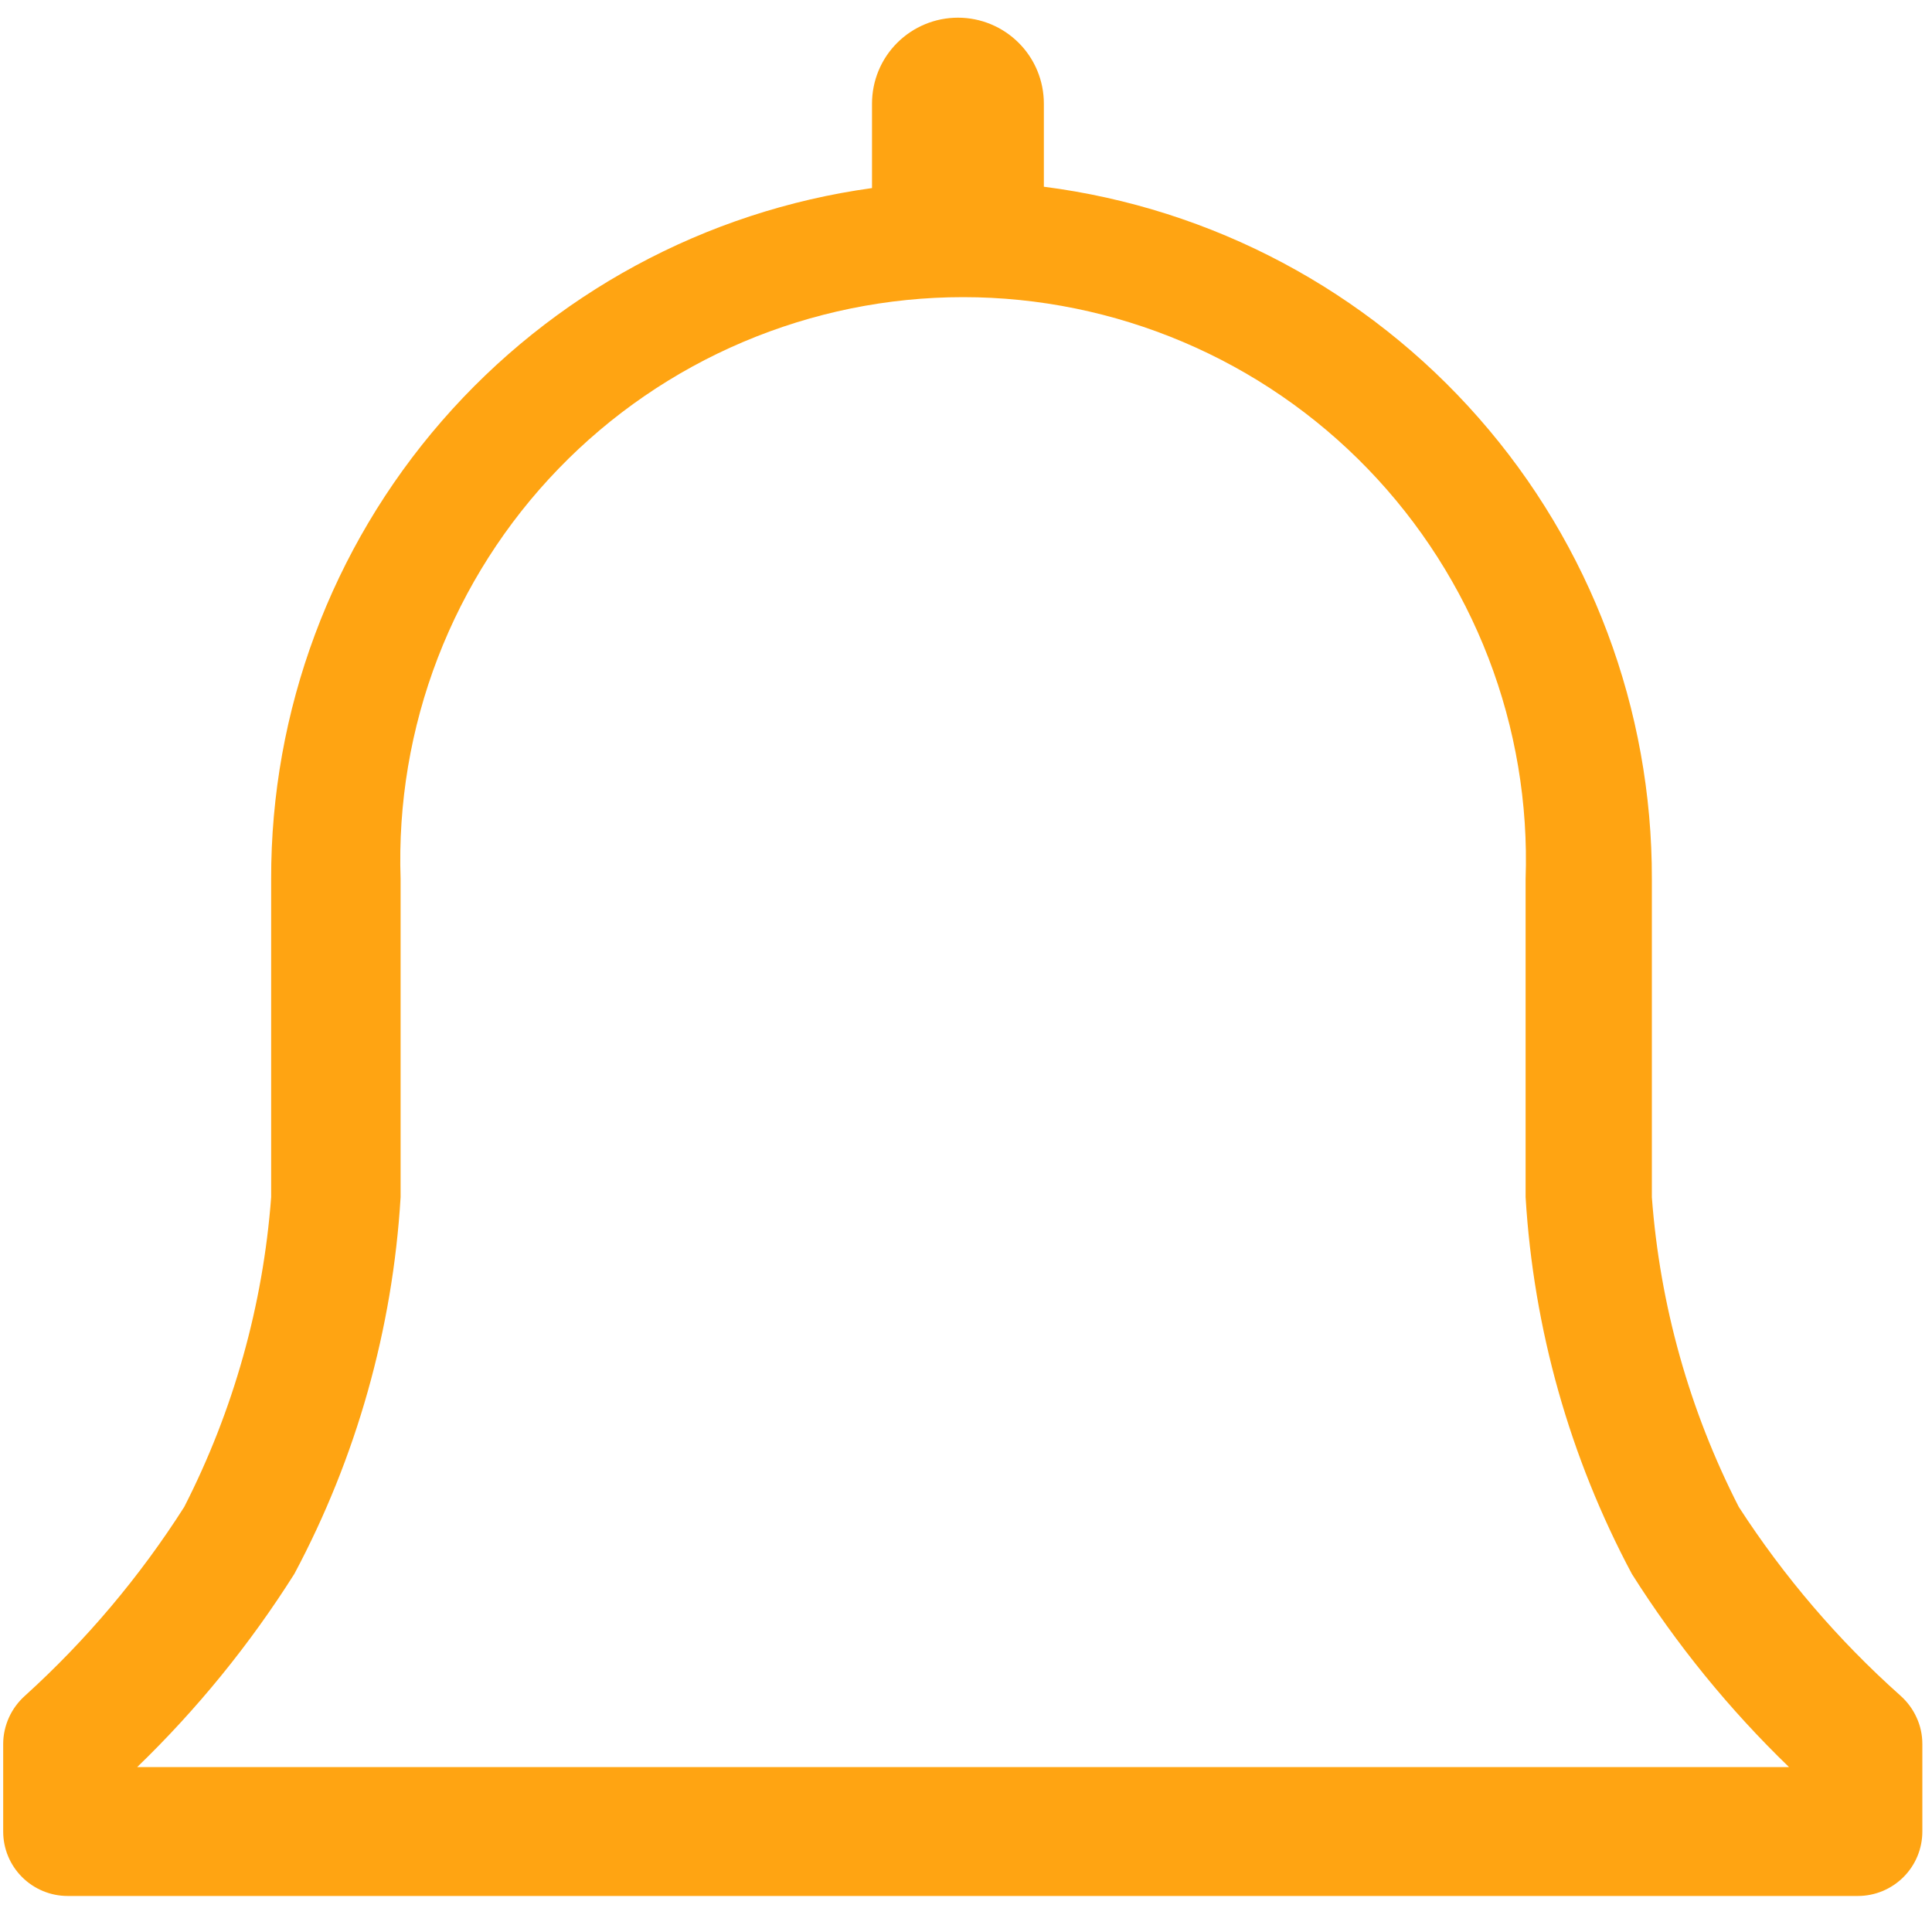 <svg width="20" height="20" viewBox="0 0 20 20" fill="none" xmlns="http://www.w3.org/2000/svg">
<path d="M19.673 17.553C19.03 16.98 18.468 16.323 18 15.6C17.489 14.602 17.183 13.511 17.1 12.393V9.1C17.104 7.344 16.467 5.646 15.308 4.327C14.149 3.007 12.549 2.156 10.806 1.933V1.073C10.806 0.837 10.713 0.611 10.546 0.444C10.379 0.277 10.153 0.183 9.917 0.183C9.68 0.183 9.454 0.277 9.287 0.444C9.12 0.611 9.027 0.837 9.027 1.073V1.947C7.3 2.185 5.719 3.042 4.575 4.357C3.431 5.672 2.803 7.357 2.807 9.1V12.393C2.723 13.511 2.417 14.602 1.907 15.6C1.447 16.322 0.893 16.979 0.26 17.553C0.189 17.616 0.132 17.693 0.093 17.779C0.054 17.865 0.033 17.959 0.033 18.053V18.96C0.033 19.137 0.103 19.306 0.228 19.431C0.353 19.556 0.523 19.627 0.7 19.627H19.233C19.41 19.627 19.58 19.556 19.705 19.431C19.83 19.306 19.9 19.137 19.9 18.96V18.053C19.9 17.959 19.88 17.865 19.84 17.779C19.801 17.693 19.744 17.616 19.673 17.553ZM1.42 18.293C2.04 17.694 2.586 17.023 3.047 16.293C3.69 15.088 4.065 13.757 4.147 12.393V9.1C4.12 8.319 4.251 7.54 4.532 6.81C4.813 6.081 5.237 5.415 5.781 4.853C6.324 4.291 6.975 3.844 7.695 3.539C8.414 3.234 9.188 3.076 9.97 3.076C10.752 3.076 11.525 3.234 12.245 3.539C12.965 3.844 13.616 4.291 14.159 4.853C14.702 5.415 15.127 6.081 15.408 6.81C15.689 7.54 15.82 8.319 15.793 9.1V12.393C15.875 13.757 16.25 15.088 16.893 16.293C17.354 17.023 17.9 17.694 18.52 18.293H1.42Z" fill="#FFA412"/>
</svg>
